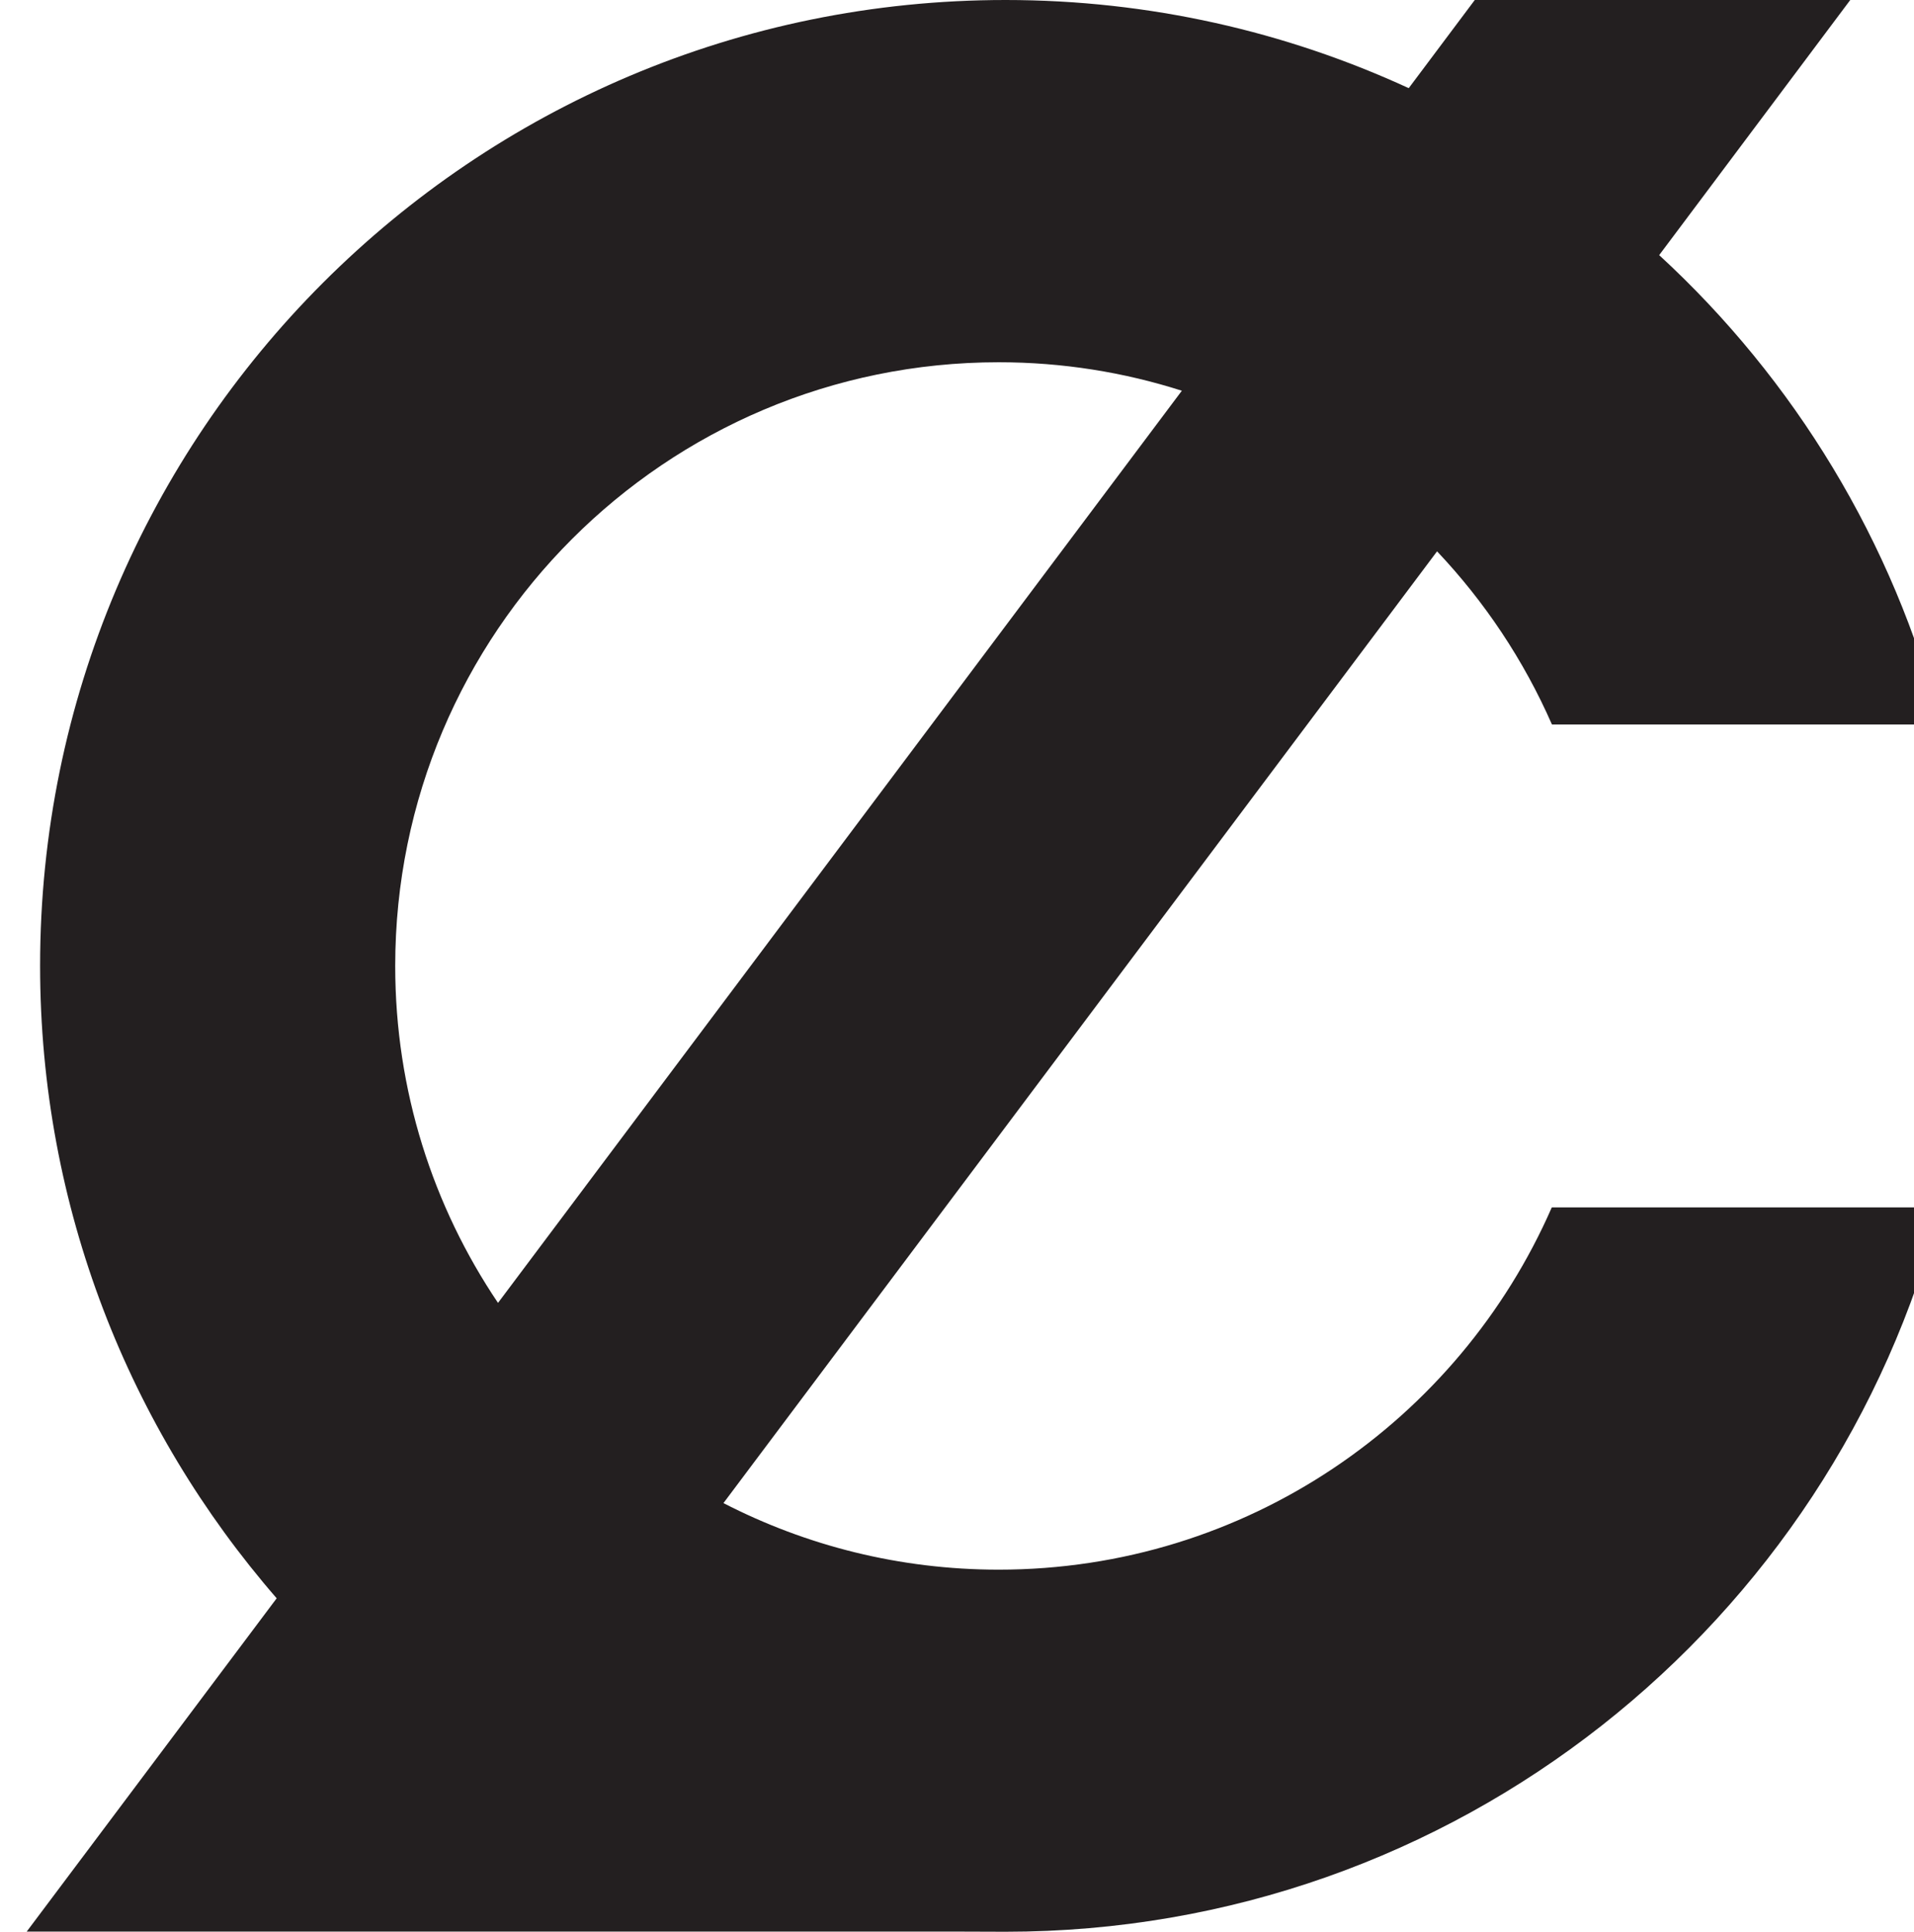 <svg width="100%" height="100%" style="overflow:visible;" preserveAspectRatio="none" viewBox="0 0 58.76 59.29" fill="none" xmlns="http://www.w3.org/2000/svg">
<path d="M30.866 59.293C44.68 59.293 56.281 49.844 59.573 37.06H47.64C44.782 43.601 38.256 48.179 30.661 48.179C27.613 48.179 24.745 47.441 22.21 46.136L44.118 16.923C45.578 18.466 46.78 20.264 47.645 22.238H59.578C58.132 16.62 55.079 11.642 50.937 7.831L56.803 0H45.276L43.248 2.706C39.483 0.972 35.286 0 30.871 0C14.502 0 1.231 13.273 1.231 29.644C1.231 37.074 3.976 43.855 8.494 49.058L0.82 59.288H29.361L30.866 59.293ZM12.133 29.649C12.133 19.414 20.427 11.119 30.661 11.119C32.624 11.119 34.51 11.427 36.283 11.993L15.289 39.991C13.296 37.035 12.133 33.479 12.133 29.649Z" fill="#231F20"/>
</svg>
